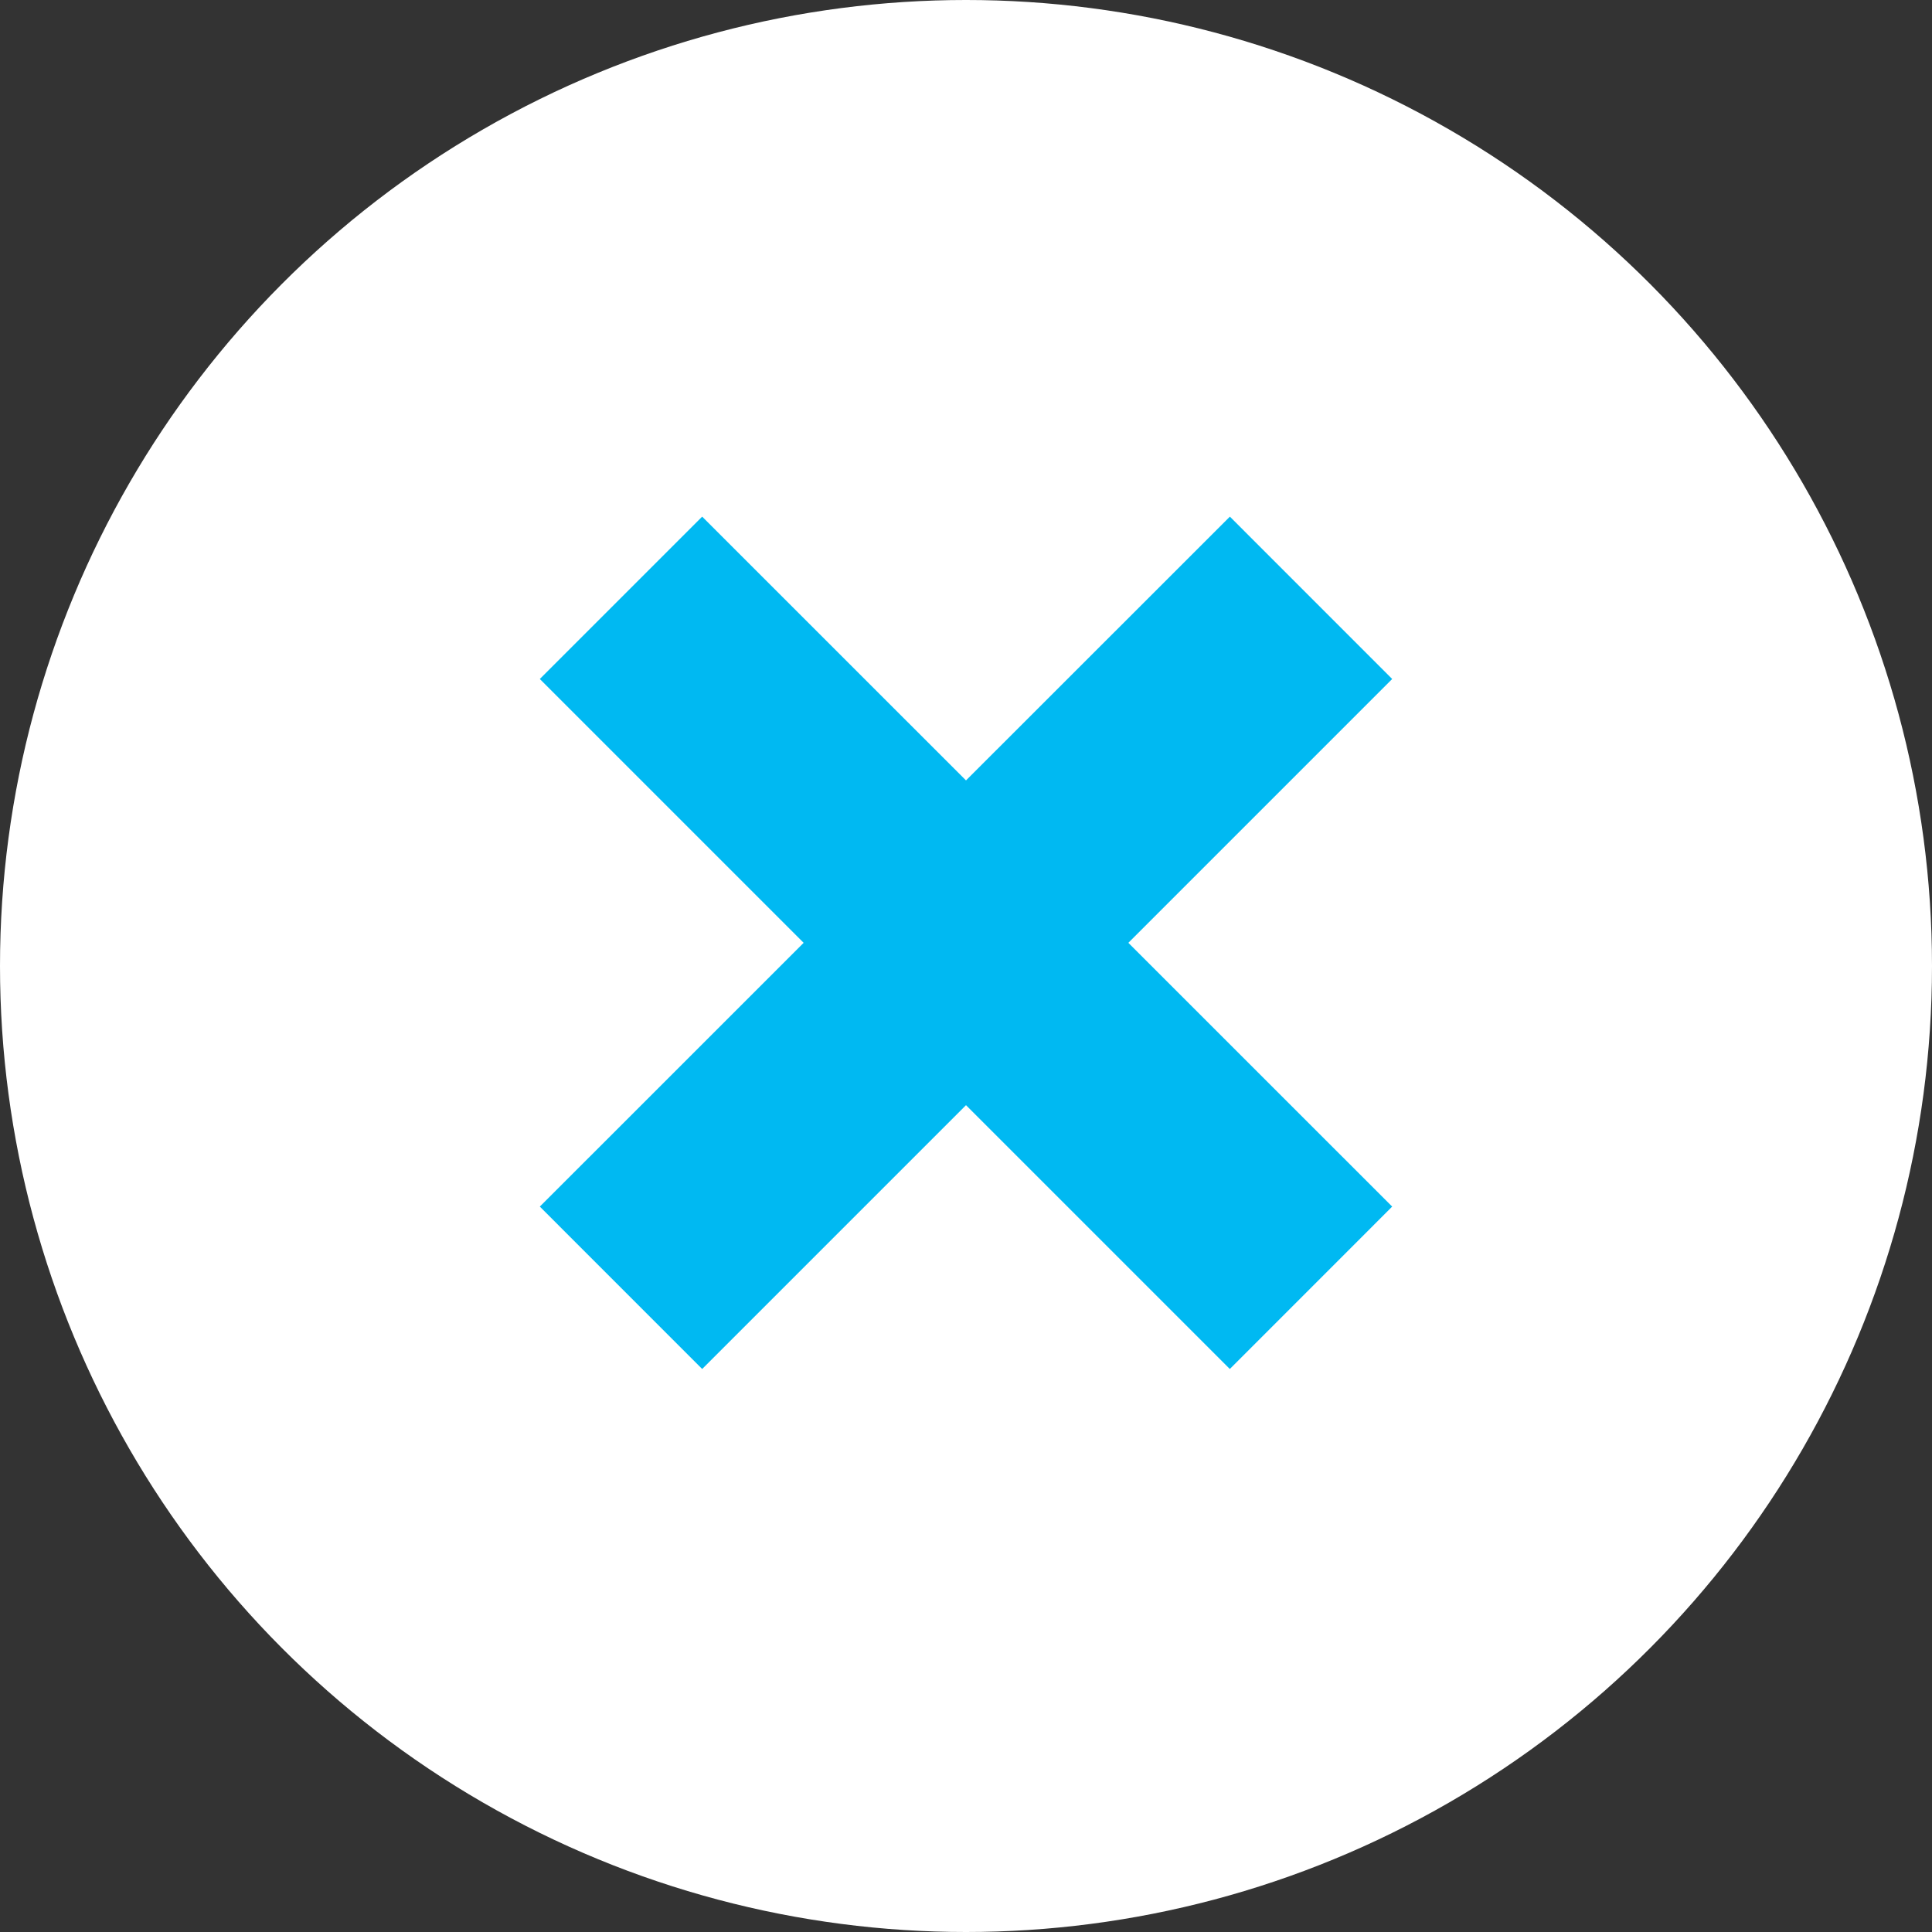 <?xml version="1.0" encoding="utf-8"?>
<!-- Generator: Adobe Illustrator 16.0.0, SVG Export Plug-In . SVG Version: 6.00 Build 0)  -->
<!DOCTYPE svg PUBLIC "-//W3C//DTD SVG 1.1//EN" "http://www.w3.org/Graphics/SVG/1.1/DTD/svg11.dtd">
<svg version="1.1" xmlns="http://www.w3.org/2000/svg" xmlns:xlink="http://www.w3.org/1999/xlink" x="0px" y="0px" width="34px"
	 height="34px" viewBox="0 0 34 34" enable-background="new 0 0 34 34" xml:space="preserve">
<rect x="0" y="0" width="34" height="34" fill="#333333" stroke="none"/>
<g id="Layer_1">
</g>
<g id="A_x29__INFORMATION">
	<circle fill="#FFFFFF" cx="17" cy="17" r="17"/>
	<polygon fill="#00B9F2" points="24.5,11.949 21.644,9.092 17,13.734 12.357,9.092 9.5,11.949 14.143,16.592 9.5,21.234 
		12.357,24.092 17,19.449 21.643,24.092 24.5,21.234 19.857,16.592 	"/>
</g>
</svg>
